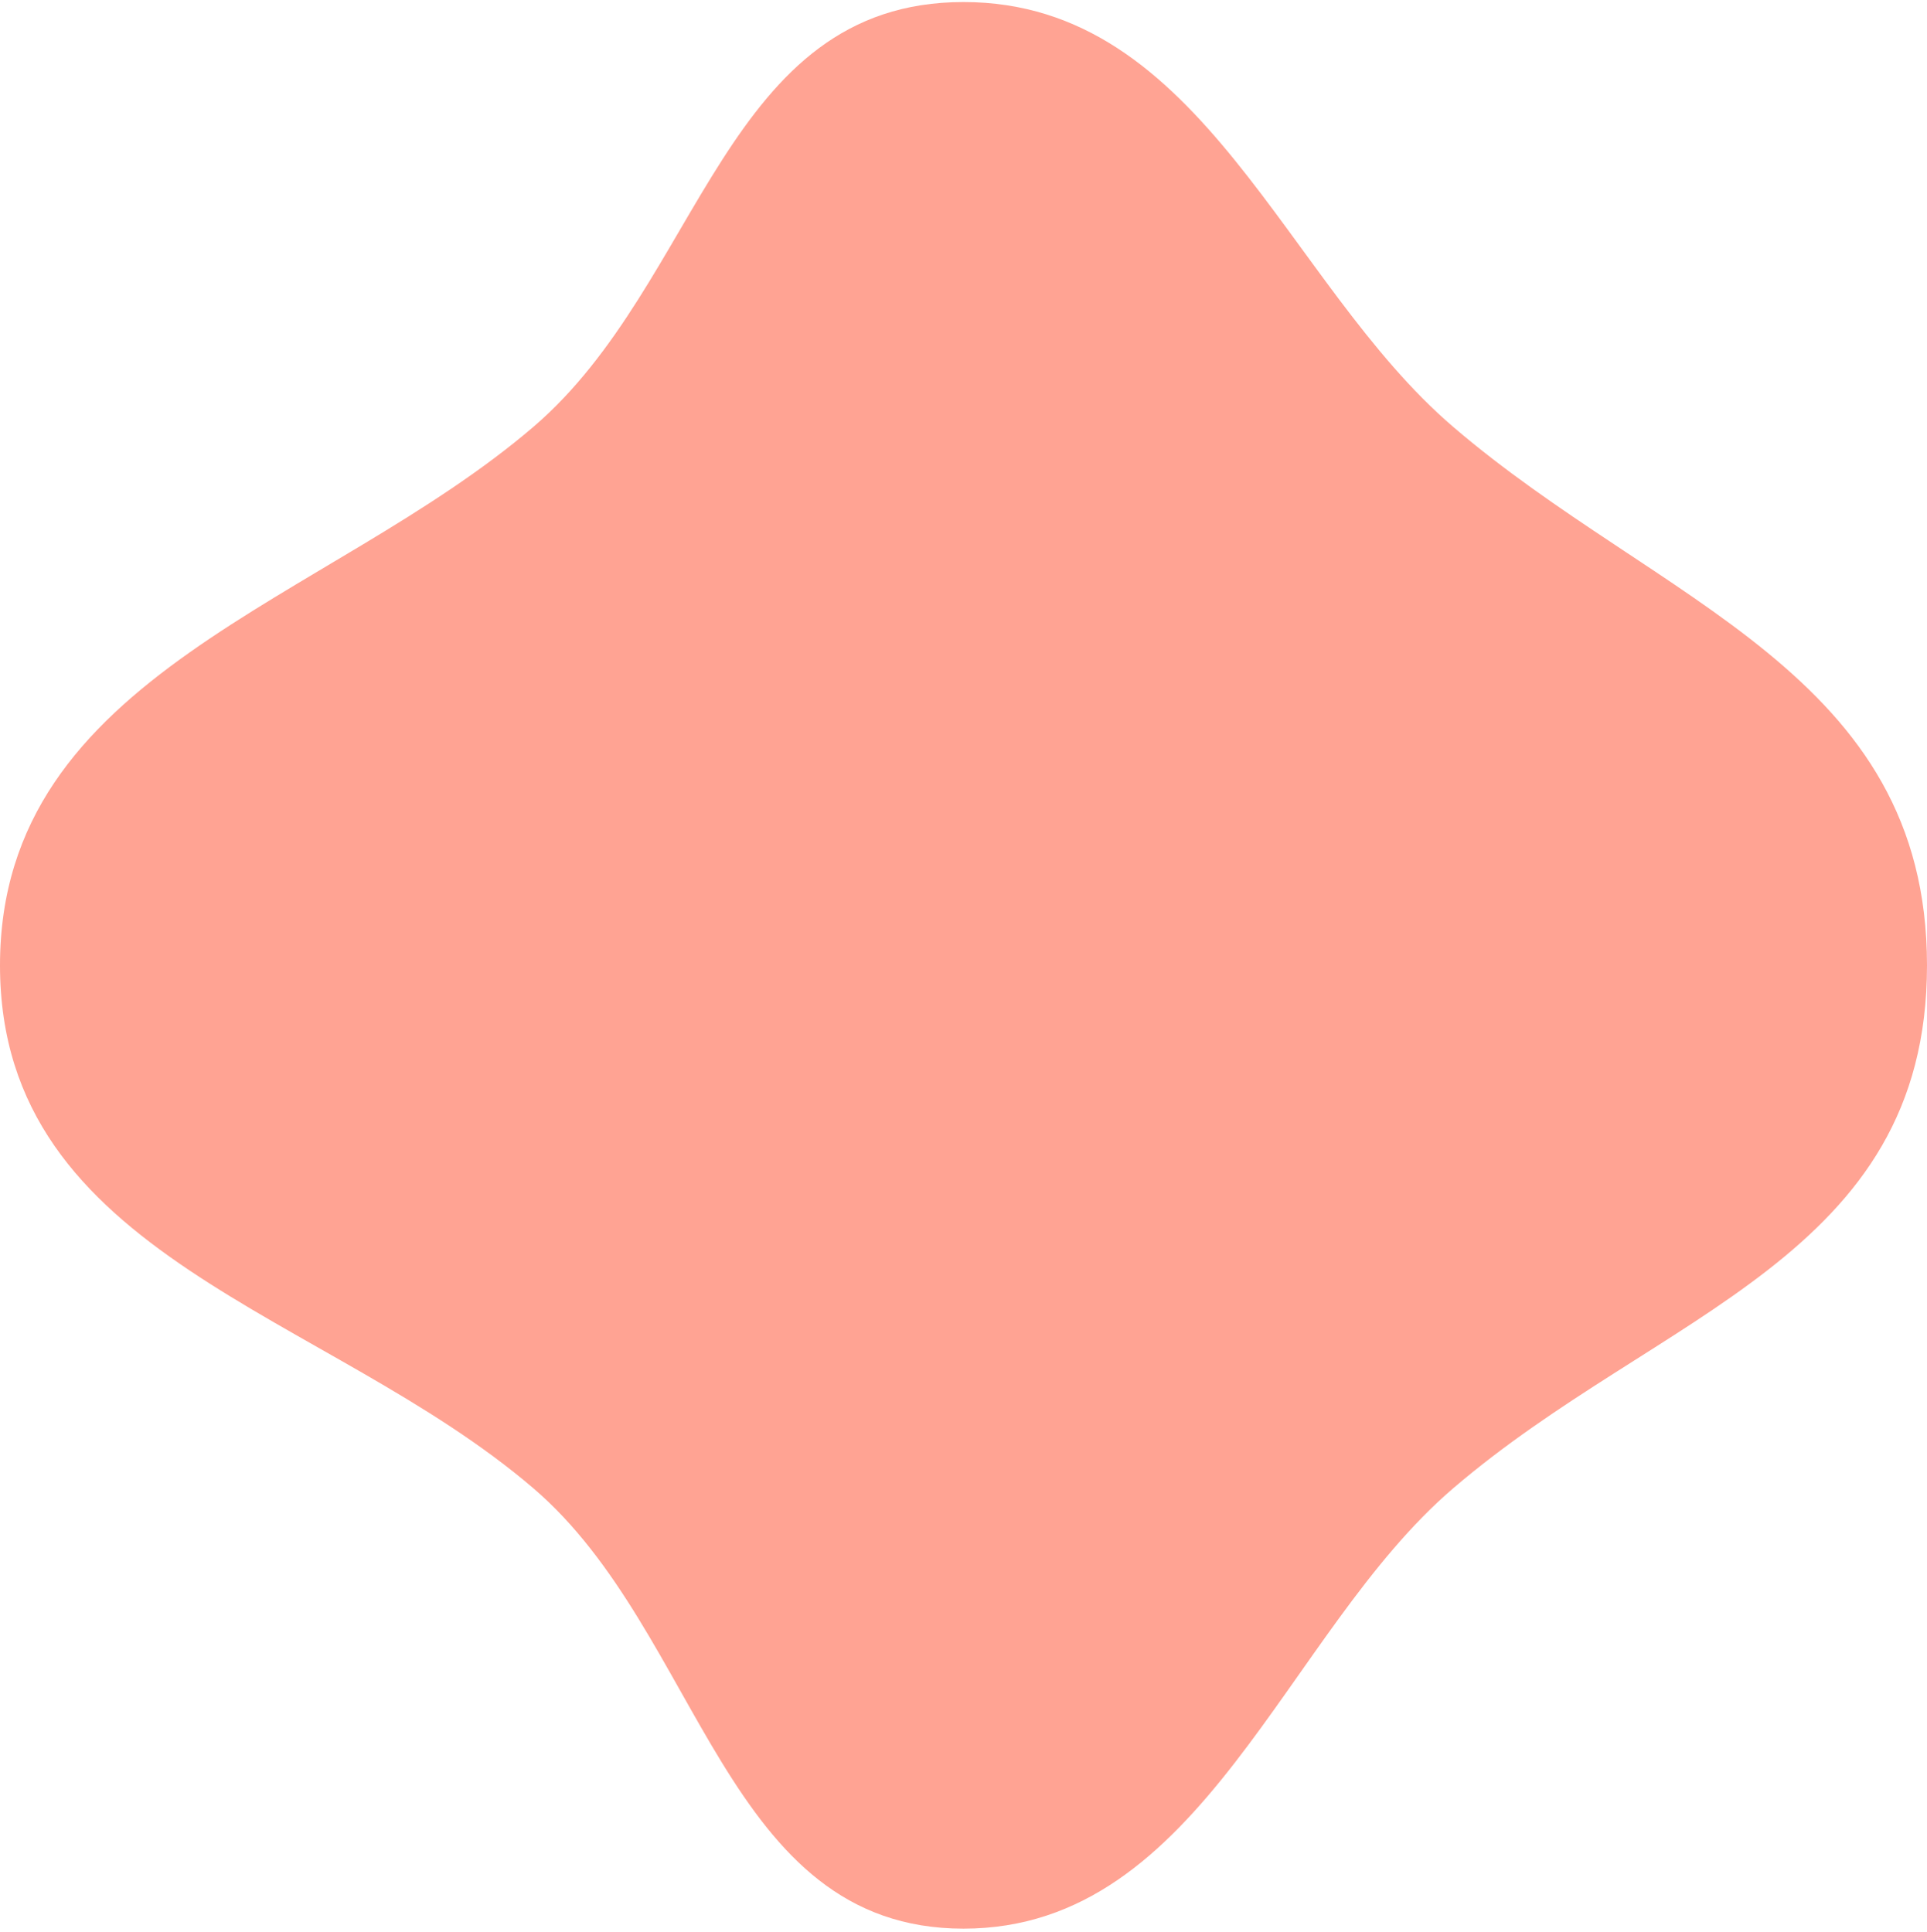 <svg width="355" height="356" viewBox="0 0 355 356" fill="none" xmlns="http://www.w3.org/2000/svg">
<path d="M355 177.877C355 231.815 305.653 241.707 267.681 274.261C236.641 300.873 221.593 355.377 177.5 355.377C133.407 355.377 129.333 300.873 98.293 274.261C60.322 241.707 0 231.815 0 177.877C0 123.939 60.322 111.184 98.293 78.629C129.333 52.017 133.407 0.377 177.5 0.377C221.593 0.377 236.641 52.017 267.681 78.629C305.653 111.184 355 123.939 355 177.877Z" fill="#FFA393"/>
</svg>
